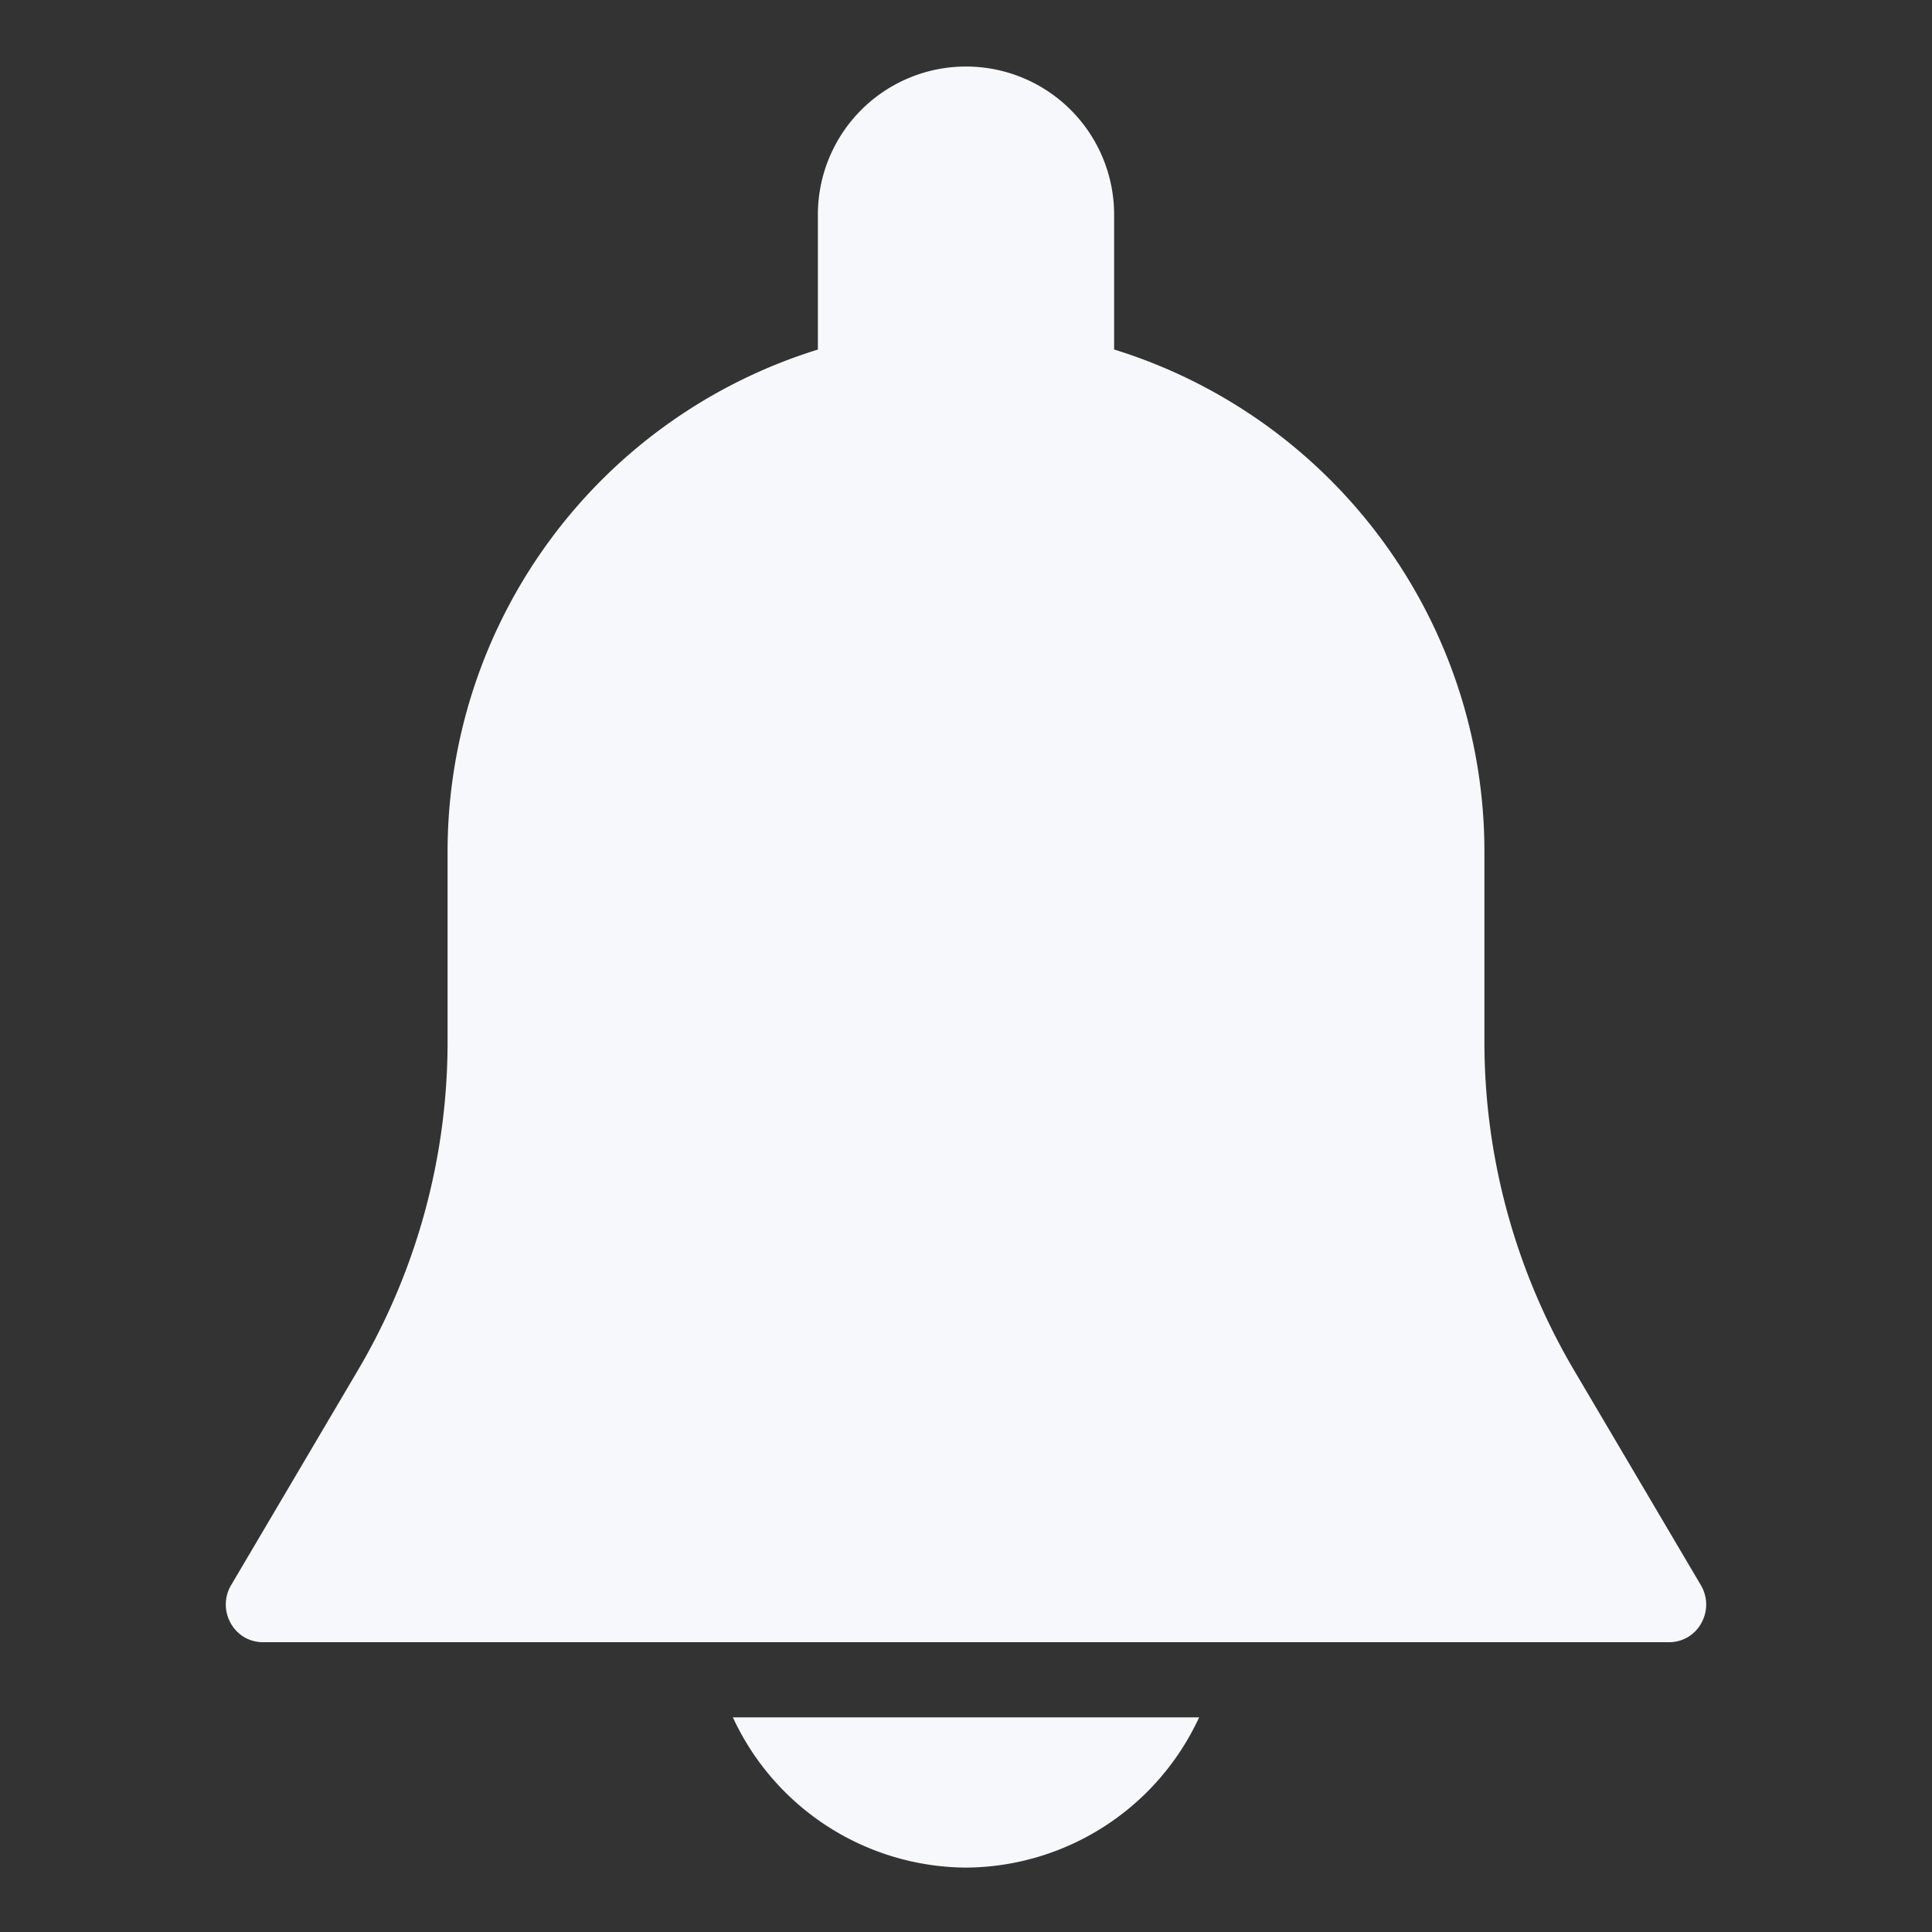 <svg xmlns="http://www.w3.org/2000/svg" width="30" height="30" viewBox="0 0 30 30">
  <rect x="0" y="0" width="30" height="30" fill="#333333" stroke="none"/>
  <defs>
    <style>
      .cls-1 {
        fill: #f7f8fb;
        fill-rule: evenodd;
      }
    </style>
  </defs>
  <path id="noti" class="cls-1" d="M1746.92,79.2a0.568,0.568,0,0,1-.5.3h-21.84a0.567,0.567,0,0,1-.5-0.3,0.588,0.588,0,0,1,.01-0.588l1.97-3.339a10.038,10.038,0,0,0,1.39-5.1V67.25a8.164,8.164,0,0,1,5.75-7.822V57.333a2.3,2.3,0,1,1,4.6,0v2.094a8.164,8.164,0,0,1,5.75,7.822v2.925a10.042,10.042,0,0,0,1.39,5.1l1.97,3.339A0.588,0.588,0,0,1,1746.92,79.2ZM1735.5,83a4.015,4.015,0,0,1-3.62-2.333h7.24A4.015,4.015,0,0,1,1735.5,83Z" transform="translate(-1720.5 -54)"/>
</svg>
